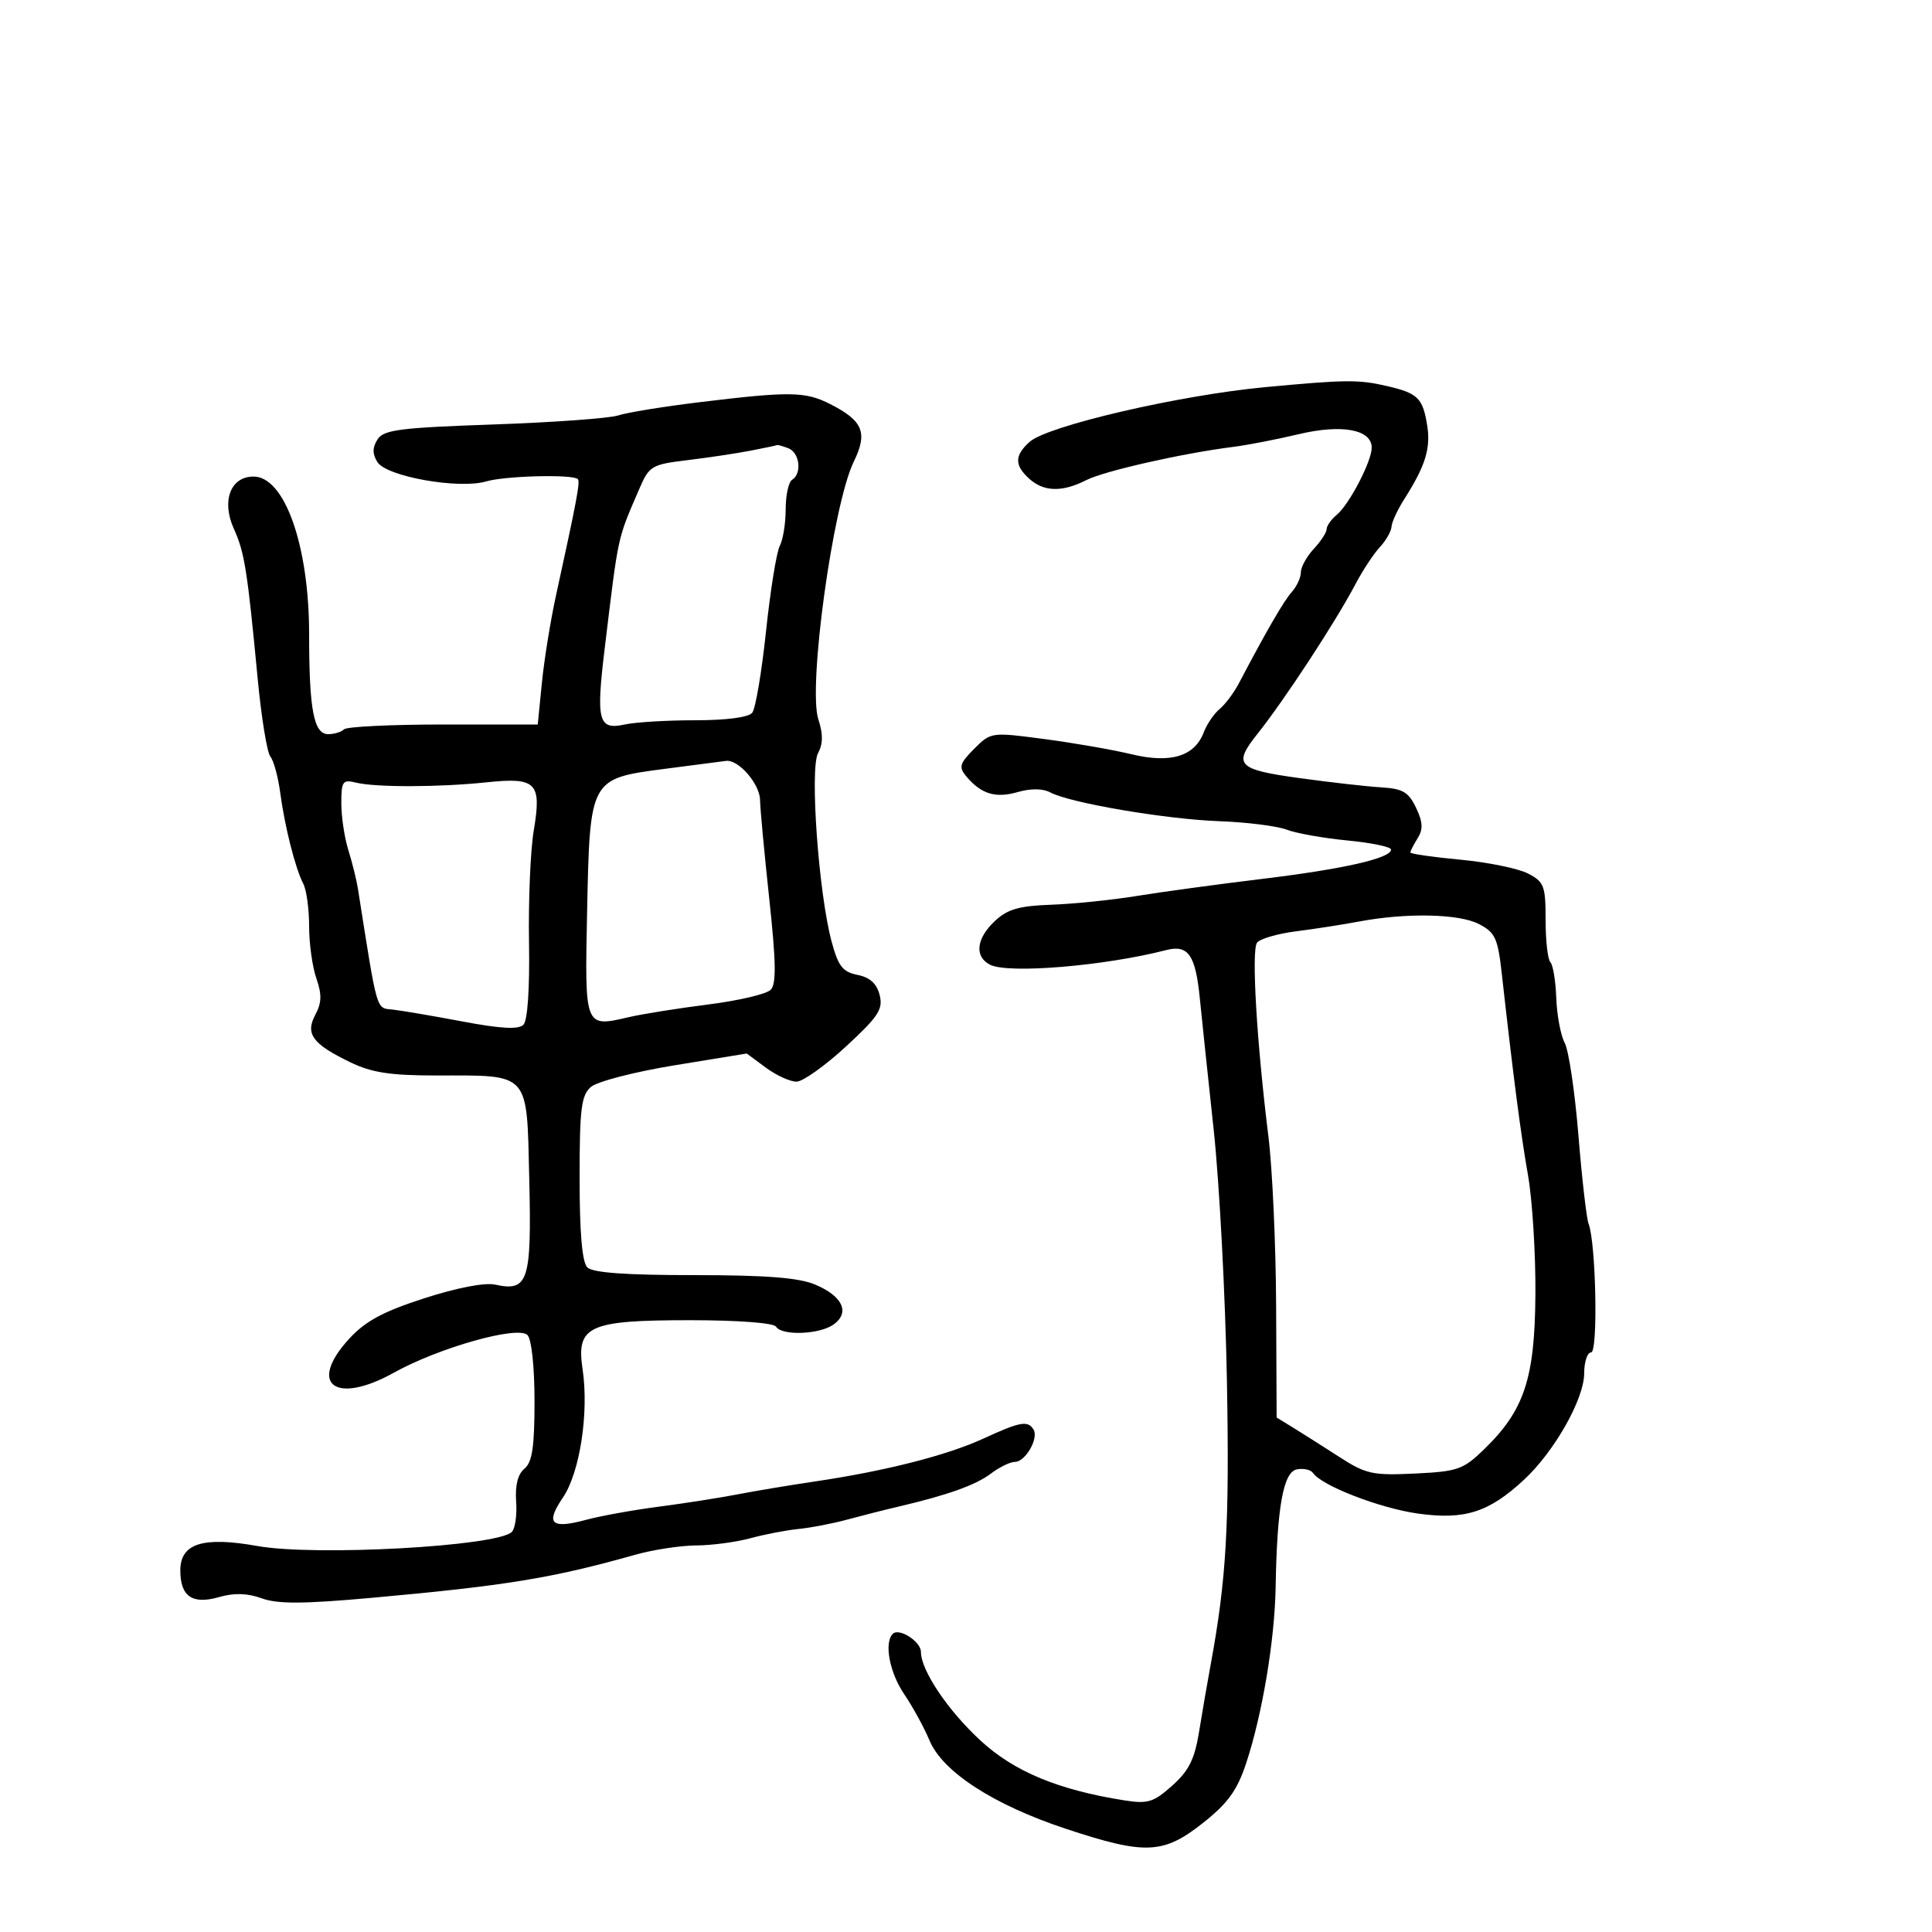 <svg xmlns="http://www.w3.org/2000/svg" width="300" height="300" viewBox="0 0 300 300" version="1.1">
	<path d="M 196.500 60.112 C 183.113 61.364, 162.626 66.123, 159.865 68.622 C 157.517 70.747, 157.508 72.245, 159.829 74.345 C 162.080 76.382, 164.954 76.451, 168.669 74.556 C 171.450 73.138, 183.628 70.383, 191.500 69.392 C 193.700 69.115, 198.262 68.230, 201.637 67.426 C 208.345 65.827, 213 66.683, 213 69.515 C 213 71.635, 209.516 78.327, 207.573 79.939 C 206.708 80.657, 206 81.659, 206 82.164 C 206 82.670, 205.100 84.050, 204 85.230 C 202.900 86.411, 202 88.044, 202 88.860 C 202 89.675, 201.366 91.053, 200.591 91.921 C 199.341 93.321, 196.711 97.861, 192.351 106.145 C 191.585 107.599, 190.246 109.381, 189.375 110.104 C 188.504 110.826, 187.398 112.454, 186.916 113.721 C 185.496 117.455, 181.765 118.584, 175.694 117.117 C 172.837 116.427, 166.761 115.367, 162.190 114.763 C 153.915 113.669, 153.870 113.675, 151.271 116.275 C 149.032 118.514, 148.851 119.115, 149.998 120.497 C 152.313 123.287, 154.555 123.988, 158 123 C 160.070 122.406, 161.924 122.424, 163.092 123.049 C 166.137 124.679, 180.989 127.208, 189.301 127.513 C 193.591 127.671, 198.316 128.264, 199.801 128.831 C 201.285 129.398, 205.537 130.154, 209.250 130.511 C 212.963 130.867, 216 131.502, 216 131.921 C 216 133.271, 208.640 134.943, 195.916 136.484 C 189.087 137.311, 180.364 138.499, 176.530 139.124 C 172.697 139.749, 166.720 140.361, 163.249 140.485 C 158.217 140.664, 156.438 141.179, 154.469 143.029 C 151.578 145.745, 151.279 148.568, 153.750 149.808 C 156.600 151.239, 171.461 150.002, 181.074 147.533 C 184.507 146.651, 185.631 148.256, 186.304 155 C 186.606 158.025, 187.579 167.250, 188.467 175.500 C 189.355 183.750, 190.278 201.300, 190.517 214.500 C 190.921 236.804, 190.435 245.260, 187.988 258.500 C 187.480 261.250, 186.671 265.936, 186.190 268.914 C 185.503 273.170, 184.612 274.957, 182.024 277.270 C 179.128 279.857, 178.234 280.134, 174.615 279.564 C 164.336 277.944, 157.491 275.100, 152.251 270.272 C 147.190 265.608, 143 259.373, 143 256.505 C 143 254.897, 139.611 252.723, 138.631 253.702 C 137.249 255.084, 138.128 259.724, 140.408 263.079 C 141.732 265.028, 143.497 268.255, 144.331 270.250 C 146.375 275.143, 154.286 280.263, 165.566 283.994 C 177.826 288.050, 180.644 287.930, 186.765 283.091 C 190.654 280.017, 192.089 278.042, 193.486 273.841 C 195.992 266.305, 197.940 254.706, 198.079 246.500 C 198.291 234.013, 199.271 228.564, 201.380 228.162 C 202.414 227.965, 203.539 228.216, 203.880 228.721 C 205.210 230.689, 214.225 234.184, 220.121 235.017 C 227.412 236.048, 231.176 234.854, 236.645 229.777 C 241.380 225.382, 245.979 217.248, 245.991 213.250 C 245.996 211.463, 246.479 210, 247.066 210 C 248.165 210, 247.827 192.999, 246.669 190 C 246.350 189.175, 245.642 183, 245.095 176.279 C 244.548 169.557, 243.591 163.104, 242.967 161.938 C 242.343 160.772, 241.754 157.643, 241.658 154.984 C 241.562 152.325, 241.149 149.816, 240.742 149.408 C 240.334 149, 240 146.053, 240 142.859 C 240 137.534, 239.771 136.933, 237.250 135.632 C 235.738 134.852, 231.012 133.887, 226.750 133.489 C 222.488 133.091, 219 132.587, 219 132.369 C 219 132.151, 219.511 131.155, 220.135 130.155 C 221.002 128.766, 220.942 127.648, 219.878 125.418 C 218.722 122.995, 217.809 122.460, 214.493 122.263 C 212.297 122.132, 206.563 121.482, 201.750 120.819 C 192.109 119.489, 191.424 118.767, 195.250 113.963 C 199.485 108.645, 207.388 96.569, 210.500 90.662 C 211.600 88.574, 213.287 86.014, 214.250 84.974 C 215.213 83.934, 216.033 82.502, 216.073 81.792 C 216.113 81.081, 217.007 79.150, 218.058 77.500 C 221.324 72.377, 222.182 69.625, 221.617 66.086 C 220.934 61.804, 220.178 61.061, 215.372 59.946 C 210.966 58.924, 209.023 58.941, 196.500 60.112 M 108.500 62.468 C 103 63.138, 97.375 64.054, 96 64.505 C 94.625 64.955, 85.898 65.589, 76.606 65.912 C 61.999 66.420, 59.562 66.737, 58.611 68.250 C 57.814 69.517, 57.812 70.483, 58.603 71.750 C 60.008 74.001, 71.266 76.002, 75.500 74.753 C 78.452 73.882, 88.952 73.619, 89.730 74.396 C 90.115 74.782, 89.566 77.704, 86.328 92.500 C 85.485 96.350, 84.504 102.425, 84.148 106 L 83.500 112.500 68.835 112.500 C 60.769 112.500, 53.832 112.837, 53.418 113.250 C 53.005 113.662, 51.898 114, 50.958 114 C 48.724 114, 48 110.205, 48 98.490 C 48 84.736, 44.214 74, 39.364 74 C 35.781 74, 34.357 77.803, 36.322 82.128 C 37.970 85.755, 38.414 88.555, 40.017 105.431 C 40.588 111.443, 41.473 116.865, 41.984 117.481 C 42.495 118.096, 43.179 120.602, 43.506 123.050 C 44.217 128.379, 45.853 134.843, 47.097 137.236 C 47.594 138.191, 48 141.162, 48 143.837 C 48 146.513, 48.507 150.155, 49.126 151.931 C 49.991 154.414, 49.957 155.713, 48.975 157.546 C 47.367 160.551, 48.497 162.094, 54.397 164.950 C 57.717 166.557, 60.601 167, 67.751 167 C 82.434 167, 81.785 166.271, 82.186 183.196 C 82.559 198.960, 82.024 200.604, 76.888 199.476 C 75.283 199.123, 70.939 199.960, 65.869 201.600 C 59.457 203.673, 56.731 205.144, 54.212 207.890 C 47.732 214.953, 52.045 218.217, 61.162 213.149 C 68.174 209.252, 80.405 205.805, 81.904 207.304 C 82.539 207.939, 83 212.257, 83 217.578 C 83 224.682, 82.647 227.048, 81.436 228.053 C 80.407 228.907, 79.966 230.654, 80.148 233.164 C 80.299 235.261, 79.990 237.389, 79.462 237.892 C 77.117 240.121, 48.961 241.671, 39.974 240.065 C 31.510 238.552, 28 239.662, 28 243.853 C 28 247.909, 29.864 249.186, 34.035 247.990 C 36.375 247.319, 38.410 247.380, 40.647 248.189 C 43.128 249.086, 47.091 249.068, 57.690 248.112 C 78.559 246.230, 85.765 245.053, 98.588 241.435 C 101.386 240.646, 105.661 239.989, 108.088 239.976 C 110.515 239.963, 114.300 239.461, 116.500 238.861 C 118.700 238.261, 122.075 237.611, 124 237.418 C 125.925 237.224, 129.300 236.575, 131.500 235.976 C 133.700 235.377, 137.300 234.465, 139.500 233.950 C 147.170 232.153, 151.516 230.599, 153.885 228.806 C 155.197 227.813, 156.868 227, 157.600 227 C 159.220 227, 161.326 223.337, 160.487 221.979 C 159.595 220.536, 158.425 220.747, 152.688 223.388 C 147.031 225.992, 137.441 228.431, 126.500 230.047 C 122.650 230.616, 117.250 231.517, 114.500 232.050 C 111.750 232.583, 106.266 233.440, 102.314 233.954 C 98.361 234.468, 93.288 235.384, 91.041 235.989 C 85.553 237.467, 84.649 236.606, 87.413 232.532 C 90.048 228.650, 91.472 219.327, 90.460 212.579 C 89.455 205.879, 91.393 205, 107.163 205 C 114.564 205, 120.140 205.418, 120.500 206 C 121.401 207.457, 127.312 207.223, 129.471 205.645 C 132.021 203.780, 130.821 201.241, 126.546 199.455 C 124.013 198.396, 118.887 198, 107.732 198 C 97.140 198, 92.029 197.629, 91.200 196.800 C 90.393 195.993, 90 191.457, 90 182.955 C 90 172.160, 90.256 170.087, 91.750 168.784 C 92.714 167.943, 98.541 166.434, 104.726 165.423 L 115.952 163.589 118.936 165.794 C 120.577 167.007, 122.725 167.980, 123.710 167.955 C 124.694 167.930, 128.141 165.473, 131.368 162.494 C 136.411 157.841, 137.146 156.717, 136.592 154.509 C 136.146 152.734, 135.084 151.767, 133.157 151.381 C 130.836 150.917, 130.158 150.040, 129.120 146.162 C 127.113 138.662, 125.727 119.378, 127.021 116.961 C 127.805 115.497, 127.819 113.978, 127.072 111.701 C 125.433 106.711, 129.331 78.347, 132.570 71.696 C 134.770 67.177, 134.028 65.356, 128.925 62.752 C 125.059 60.778, 122.645 60.745, 108.500 62.468 M 116.500 69.989 C 114.300 70.412, 109.888 71.073, 106.696 71.458 C 101.211 72.119, 100.806 72.358, 99.308 75.829 C 95.811 83.928, 96.071 82.734, 93.892 100.734 C 92.534 111.950, 92.915 113.397, 96.997 112.501 C 98.646 112.138, 103.571 111.842, 107.941 111.842 C 112.819 111.842, 116.243 111.390, 116.810 110.671 C 117.319 110.027, 118.282 104.325, 118.951 98 C 119.620 91.675, 120.580 85.719, 121.084 84.764 C 121.588 83.809, 122 81.248, 122 79.073 C 122 76.898, 122.450 74.840, 123 74.500 C 124.561 73.535, 124.174 70.281, 122.418 69.607 C 121.548 69.273, 120.761 69.049, 120.668 69.110 C 120.576 69.170, 118.700 69.565, 116.500 69.989 M 103.120 119.401 C 91.591 120.913, 91.592 120.910, 91.166 141.550 C 90.793 159.638, 90.755 159.542, 97.629 157.945 C 99.758 157.450, 105.325 156.562, 110 155.971 C 114.675 155.381, 119.027 154.358, 119.670 153.699 C 120.564 152.783, 120.511 149.431, 119.443 139.500 C 118.674 132.350, 118.034 125.487, 118.022 124.250 C 117.997 121.746, 114.688 117.917, 112.750 118.151 C 112.063 118.234, 107.729 118.797, 103.120 119.401 M 53 124.738 C 53 126.814, 53.491 130.085, 54.092 132.007 C 54.693 133.928, 55.362 136.625, 55.579 138 C 58.664 157.539, 58.359 156.483, 61.005 156.773 C 62.377 156.923, 67.258 157.755, 71.851 158.622 C 77.770 159.739, 80.513 159.887, 81.269 159.131 C 81.928 158.472, 82.263 153.557, 82.144 146.282 C 82.038 139.802, 82.367 132.025, 82.875 129 C 84.132 121.518, 83.303 120.665, 75.562 121.478 C 68.171 122.255, 58.296 122.275, 55.250 121.520 C 53.215 121.015, 53 121.323, 53 124.738 M 211 143.100 C 208.525 143.567, 204.141 144.248, 201.257 144.614 C 198.373 144.979, 195.641 145.778, 195.186 146.389 C 194.299 147.580, 195.140 161.840, 196.962 176.500 C 197.577 181.450, 198.115 193.287, 198.157 202.804 L 198.234 220.107 200.867 221.729 C 202.315 222.621, 205.525 224.657, 208 226.254 C 212.097 228.897, 213.146 229.126, 219.713 228.811 C 226.344 228.493, 227.208 228.191, 230.430 225.068 C 236.696 218.994, 238.324 214.090, 238.418 201 C 238.463 194.675, 237.946 186.350, 237.269 182.500 C 236.135 176.051, 235.002 167.340, 233.201 151.230 C 232.579 145.664, 232.178 144.793, 229.636 143.480 C 226.535 141.878, 218.356 141.711, 211 143.100" stroke="none" fill="black" fill-rule="evenodd"/>
</svg>